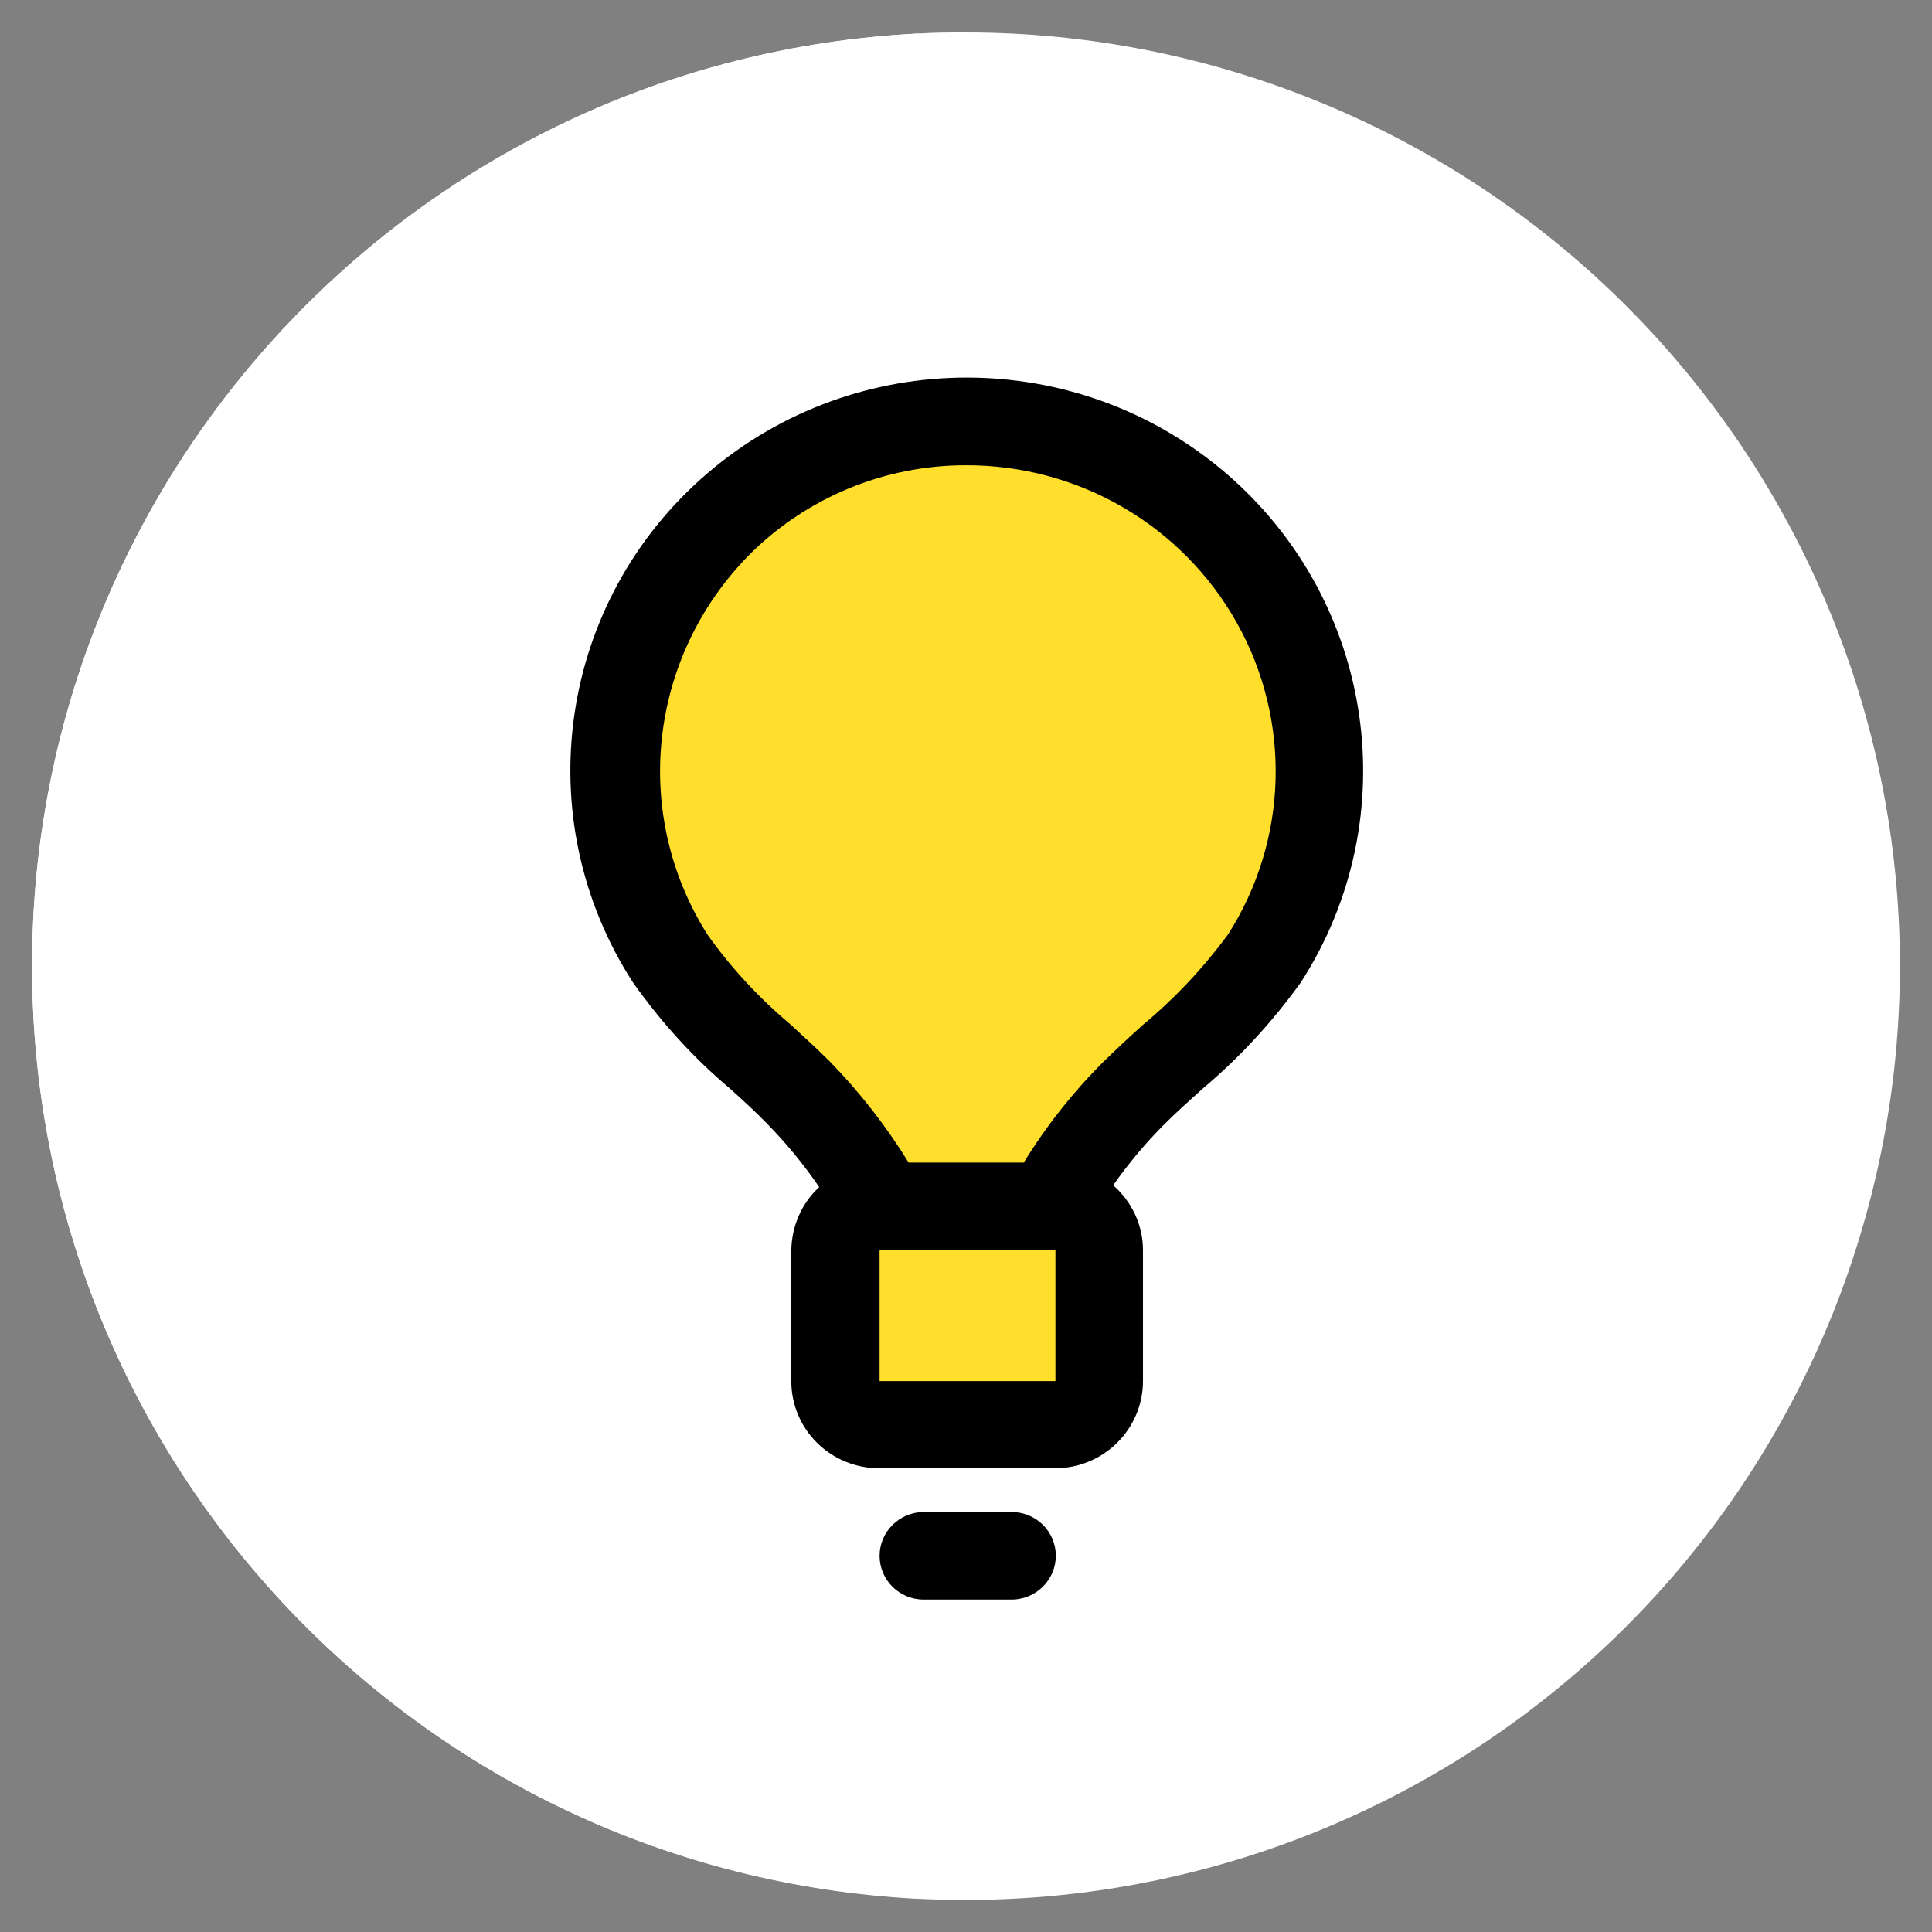 <?xml version="1.0" encoding="utf-8"?>
<!-- Generator: Adobe Illustrator 23.0.3, SVG Export Plug-In . SVG Version: 6.00 Build 0)  -->
<svg version="1.1" id="Capa_1" xmlns="http://www.w3.org/2000/svg" xmlns:xlink="http://www.w3.org/1999/xlink" x="0px" y="0px"
	 viewBox="0 0 512 512" style="enable-background:new 0 0 512 512;" xml:space="preserve">
<rect x="0" y="0" width="512" height="512" fill="#808080" stroke="none"/>
<style type="text/css">
	.st0{fill:#FFFFFF;}
	.st1{fill:#FFDF2B;}
</style>
<path class="st0" d="M503.5,256c0,65.6-26.1,128.6-72.5,175s-109.4,72.5-175,72.5c-4.3,0-8.5-0.1-12.7-0.3h-0.2
	C111.6,496.3,8.5,387.7,8.5,256S111.6,15.7,243.1,8.9h0.2c4.2-0.3,8.4-0.3,12.7-0.3c65.6,0,128.6,26.1,175,72.5
	S503.5,190.4,503.5,256z"/>
<path class="st0" d="M477.9,256c0,131.7-103.1,240.3-234.6,247.1h-0.2C111.6,496.3,8.5,387.7,8.5,256S111.6,15.7,243.1,8.9h0.2
	C374.8,15.7,477.9,124.3,477.9,256z"/>
<path class="st1" d="M278.6,319.8c6-11,13.6-21.2,22.6-30c12.7-10.6,24.3-22.6,34.5-35.6c18.3-28.6,19.4-64.8,2.9-94.5
	c-16.5-29.6-48-48-82.2-47.9h-0.6c-24.7,0-48.4,9.8-65.7,27.3c-30.5,30.9-35.7,78.5-12.5,115.1c10,13,21.4,25,34,35.6
	c8.9,8.9,16.4,19,22.4,30H278.6L278.6,319.8z"/>
<path class="st1" d="M233.1,319.8h46.6c6.4,0,11.7,5.2,11.7,11.6V366c0,6.4-5.2,11.6-11.7,11.6h-46.6c-6.4,0-11.7-5.2-11.7-11.6
	v-34.7C221.4,325,226.7,319.8,233.1,319.8z"/>
<path d="M193.7,288.7c3.3,3,6.6,6,9.6,9.1c5.1,5.2,9.7,10.8,13.8,16.8c-4.7,4.3-7.3,10.4-7.4,16.8V366c0,12.8,10.4,23.1,23.3,23.1
	h46.6c12.9,0,23.3-10.4,23.3-23.1v-34.7c0-6.6-2.9-12.8-7.9-17.2c4.1-5.8,8.6-11.2,13.6-16.2c3.2-3.2,6.6-6.2,10-9.3
	c9.9-8.3,18.6-17.8,26.1-28.2c28.1-43.6,19.7-101-19.7-134.9c-39.5-33.9-98-33.9-137.5-0.1s-47.9,91.3-19.8,134.9
	C175.2,270.9,183.8,280.4,193.7,288.7z M233.1,366v-34.7h46.6V366H233.1z M198.4,147.2c15.2-15.3,35.9-23.9,57.5-23.9
	c29.9-0.1,57.4,15.9,71.9,41.8s13.6,57.6-2.4,82.6c-6.5,8.8-14,16.8-22.4,23.8c-3.6,3.2-7.1,6.5-10.7,10c-8,8-15.1,17-21,26.6h-30.5
	c-5.9-9.6-12.9-18.6-20.8-26.7c-3.4-3.4-6.9-6.6-10.4-9.8c-8.3-7-15.8-15-22.1-23.9C167.3,215.8,171.8,174.3,198.4,147.2z"/>
<path d="M244.8,400.7c-6.4,0-11.7,5.2-11.7,11.6s5.2,11.6,11.7,11.6h23.3c6.4,0,11.7-5.2,11.7-11.6s-5.2-11.6-11.7-11.6H244.8z"/>
</svg>
